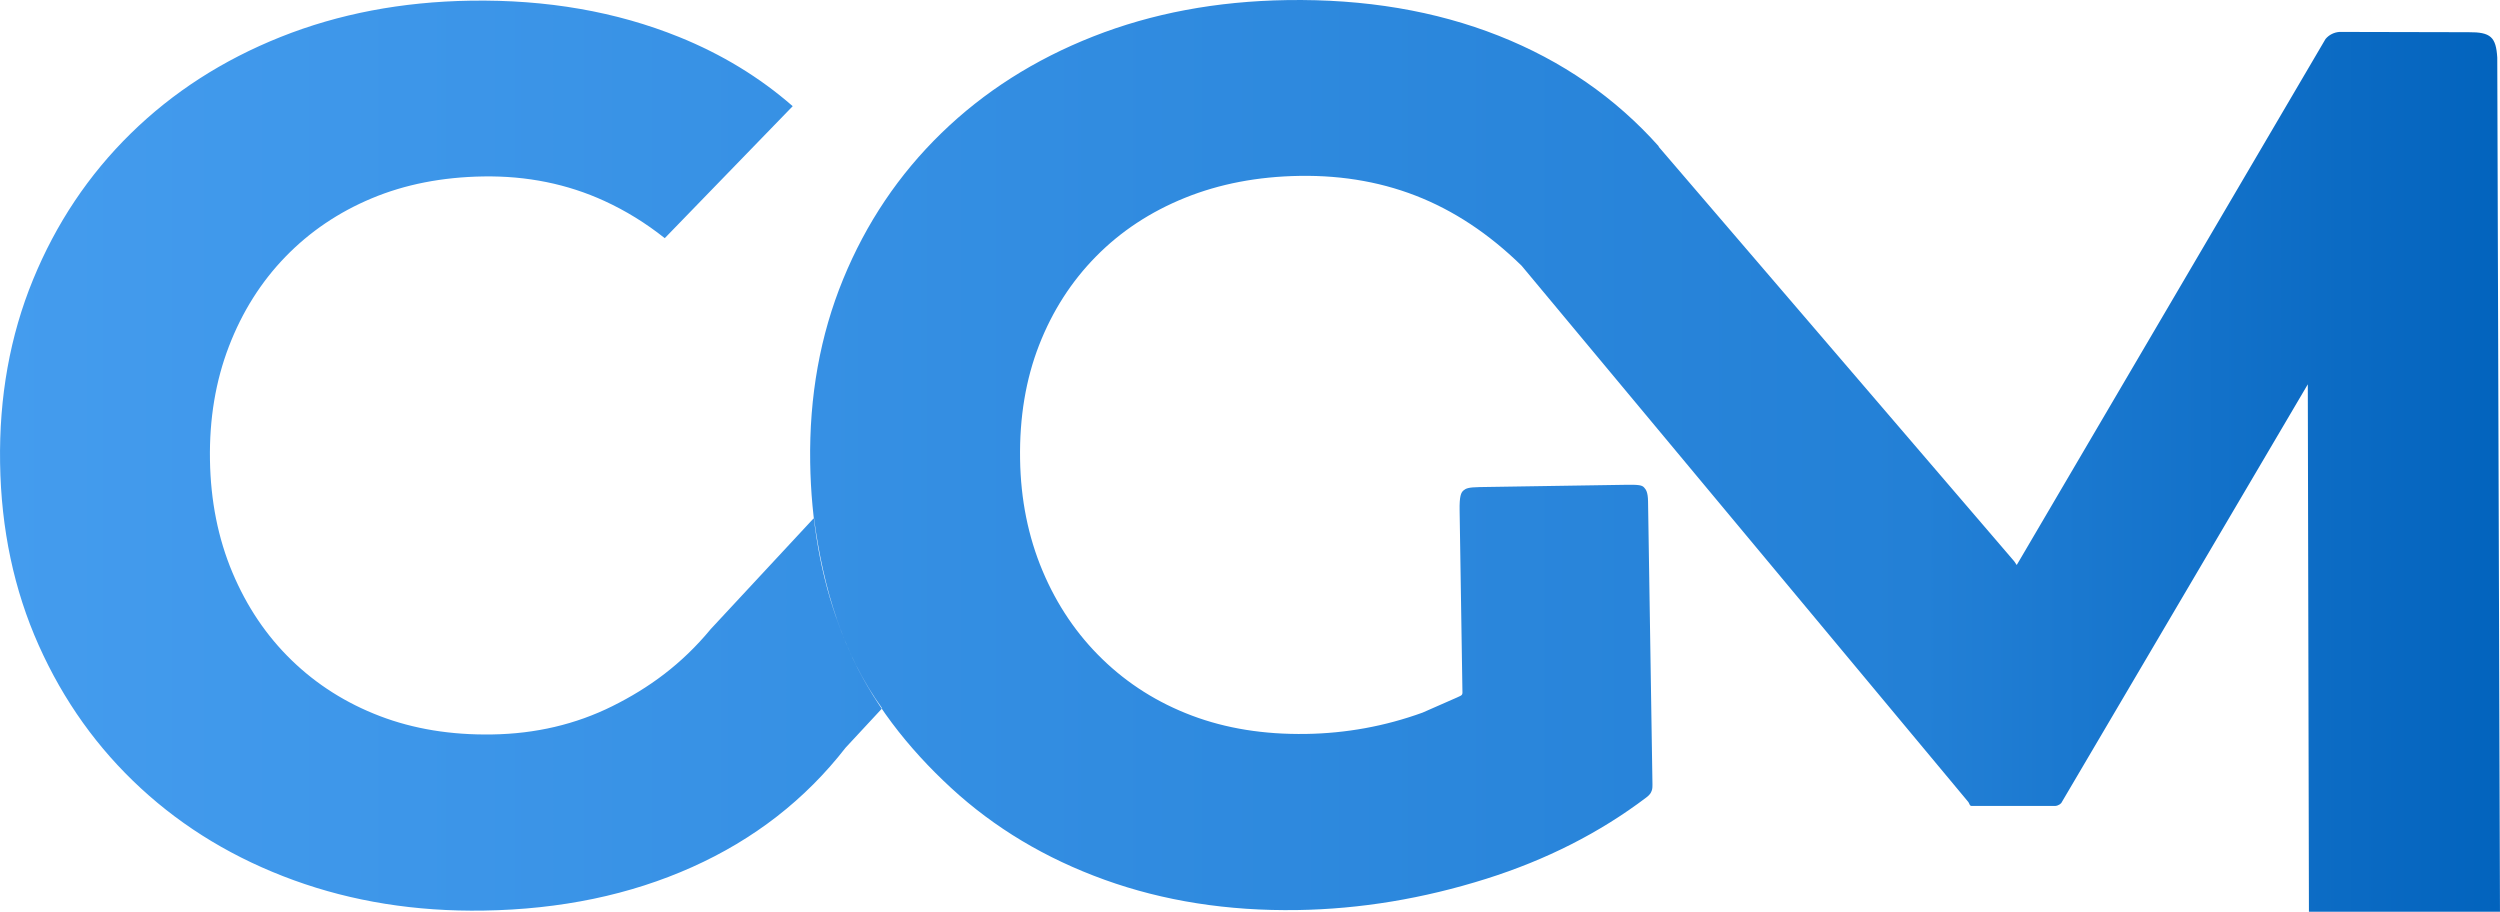 <?xml version="1.0" encoding="UTF-8"?>
<!DOCTYPE svg PUBLIC "-//W3C//DTD SVG 1.1//EN" "http://www.w3.org/Graphics/SVG/1.1/DTD/svg11.dtd">
<!-- Creator: CorelDRAW 2021 (64-Bit) -->
<svg xmlns="http://www.w3.org/2000/svg" xml:space="preserve" width="70.167mm" height="25.59mm" version="1.1" style="shape-rendering:geometricPrecision; text-rendering:geometricPrecision; image-rendering:optimizeQuality; fill-rule:evenodd; clip-rule:evenodd"
viewBox="0 0 1892.06 690.02"
 xmlns:xlink="http://www.w3.org/1999/xlink"
 xmlns:xodm="http://www.corel.com/coreldraw/odm/2003">
 <defs>
  <style type="text/css">
   <![CDATA[
    .fil0 {fill:url(#id0);fill-rule:nonzero}
   ]]>
  </style>
  <linearGradient id="id0" gradientUnits="userSpaceOnUse" x1="-0" y1="345.01" x2="1892.06" y2="345.01">
   <stop offset="0" style="stop-opacity:1; stop-color:#449CEE"/>
   <stop offset="0.769" style="stop-opacity:1; stop-color:#2380D6"/>
   <stop offset="1" style="stop-opacity:1; stop-color:#0263BD"/>
  </linearGradient>
 </defs>
 <g id="Layer_x0020_1">
  <path class="fil0" d="M981.87 688.74c-52.63,0.82 -101.27,-6.82 -145.92,-22.93 -44.65,-16.11 -83.38,-39.29 -116.2,-69.55 -32.82,-30.25 -60.51,-65.65 -77.75,-105.46 -2.39,-5.34 -4.5,-10.91 -6.59,-16.44 -14.35,-37.91 -21.56,-80.56 -22.24,-124.27 -0.78,-50.1 7.54,-96.37 24.95,-138.82 17.41,-42.45 42.21,-79.3 74.39,-110.57 32.17,-31.26 70.48,-55.64 114.93,-73.14 44.44,-17.5 93.29,-26.67 146.56,-27.5 58.97,-0.92 112.39,8.08 160.25,26.99 47.86,18.92 88.26,46.83 121.18,83.74l-99.37 94.78c-24.49,-24.99 -50.94,-43.45 -79.35,-55.37 -28.41,-11.92 -59.42,-17.62 -93.03,-17.1 -31.7,0.49 -60.64,6.02 -86.79,16.57 -26.16,10.56 -48.6,25.34 -67.33,44.34 -18.73,19 -33.13,41.43 -43.19,67.27 -10.06,25.84 -14.85,54.62 -14.35,86.33 0.47,30.44 6.15,58.57 17.01,84.41 10.87,25.84 25.96,48.12 45.28,66.84 19.32,18.73 41.9,32.96 67.74,42.71 25.84,9.75 54.61,14.37 86.32,13.88 30.44,-0.47 59.85,-5.85 88.23,-16.12l26.01 -11.43c4.81,-2.11 4.23,-1.84 4.16,-6.6l-2.1 -135.06c-0.17,-10.75 1.02,-13.52 3.04,-15.15 1.71,-1.38 3.41,-2.34 12.27,-2.47l110.33 -1.72c10.13,-0.16 12.45,0.25 14.08,2.15 1.25,1.46 2.77,3.14 2.89,10.38l3.34 214.27c0.05,3.45 -0.36,4.22 -0.79,5.25 -0.45,1.09 -1,2.42 -3.91,4.62 -35.22,26.66 -75.63,47.18 -121.19,61.54 -47.66,15.01 -95.26,22.89 -142.81,23.63zm-478.78 -508.48l96.85 -99.91c-24.98,-21.83 -53.63,-39.27 -85.93,-52.34 -47.56,-19.24 -100.18,-28.41 -157.88,-27.51 -52,0.81 -99.9,9.96 -143.71,27.45 -43.81,17.49 -81.64,41.87 -113.5,73.12 -31.86,31.26 -56.5,68.11 -73.91,110.56 -17.42,42.45 -25.74,88.72 -24.95,138.82 0.78,50.09 10.54,96.08 29.27,137.97 18.73,41.89 44.5,77.95 77.32,108.2 32.82,30.25 71.4,53.43 115.73,69.55 44.33,16.12 92.18,23.78 143.54,22.97 58.34,-0.91 110.97,-11.88 157.89,-32.91 46.92,-21.02 85.62,-51.12 116.09,-90.29l-102.18 -89.63c-21.79,26.34 -46.62,44.38 -74.32,58.14 -27.69,13.75 -58.03,20.88 -91,21.39 -31.07,0.49 -59.37,-4.15 -84.89,-13.9 -25.52,-9.75 -47.78,-23.83 -66.78,-42.25 -19,-18.41 -33.93,-40.54 -44.8,-66.37 -10.87,-25.84 -16.55,-54.29 -17.03,-85.36 -0.49,-31.07 4.3,-59.69 14.36,-85.85 10.06,-26.16 24.3,-48.74 42.71,-67.74 18.41,-19 40.22,-33.77 65.43,-44.31 25.2,-10.54 53.34,-16.05 84.41,-16.54 32.97,-0.51 63.51,5.67 91.62,18.55 16.13,7.39 31.35,16.78 45.67,28.17zm34.54 296.12l102.25 89.57c9.45,-10.16 18.3,-19.72 27.76,-29.89 -29.43,-40.81 -44.49,-90.24 -51.61,-144.04l-78.4 84.36zm712.56 -371.3l274.23 319.72 0 0 1.8 2.68 34.1 57.02 -67.77 0.01 35.59 -60.01 231.86 -394.98c2.74,-3.28 6.6,-5.08 10.54,-5.37l97.79 0.22c16.67,-0.13 20.72,3.63 21.66,19.23l2.05 646.42 -144.59 0 -0.95 -444.24 26.64 0 -212.71 361.25c-0.45,1.21 -2.68,2.82 -5.08,2.93l-63.39 0c-1.72,-0.42 -1.21,-1.84 -2.42,-3.16l-337.81 -405.54 98.45 -96.18z"/>
 </g>
</svg>

